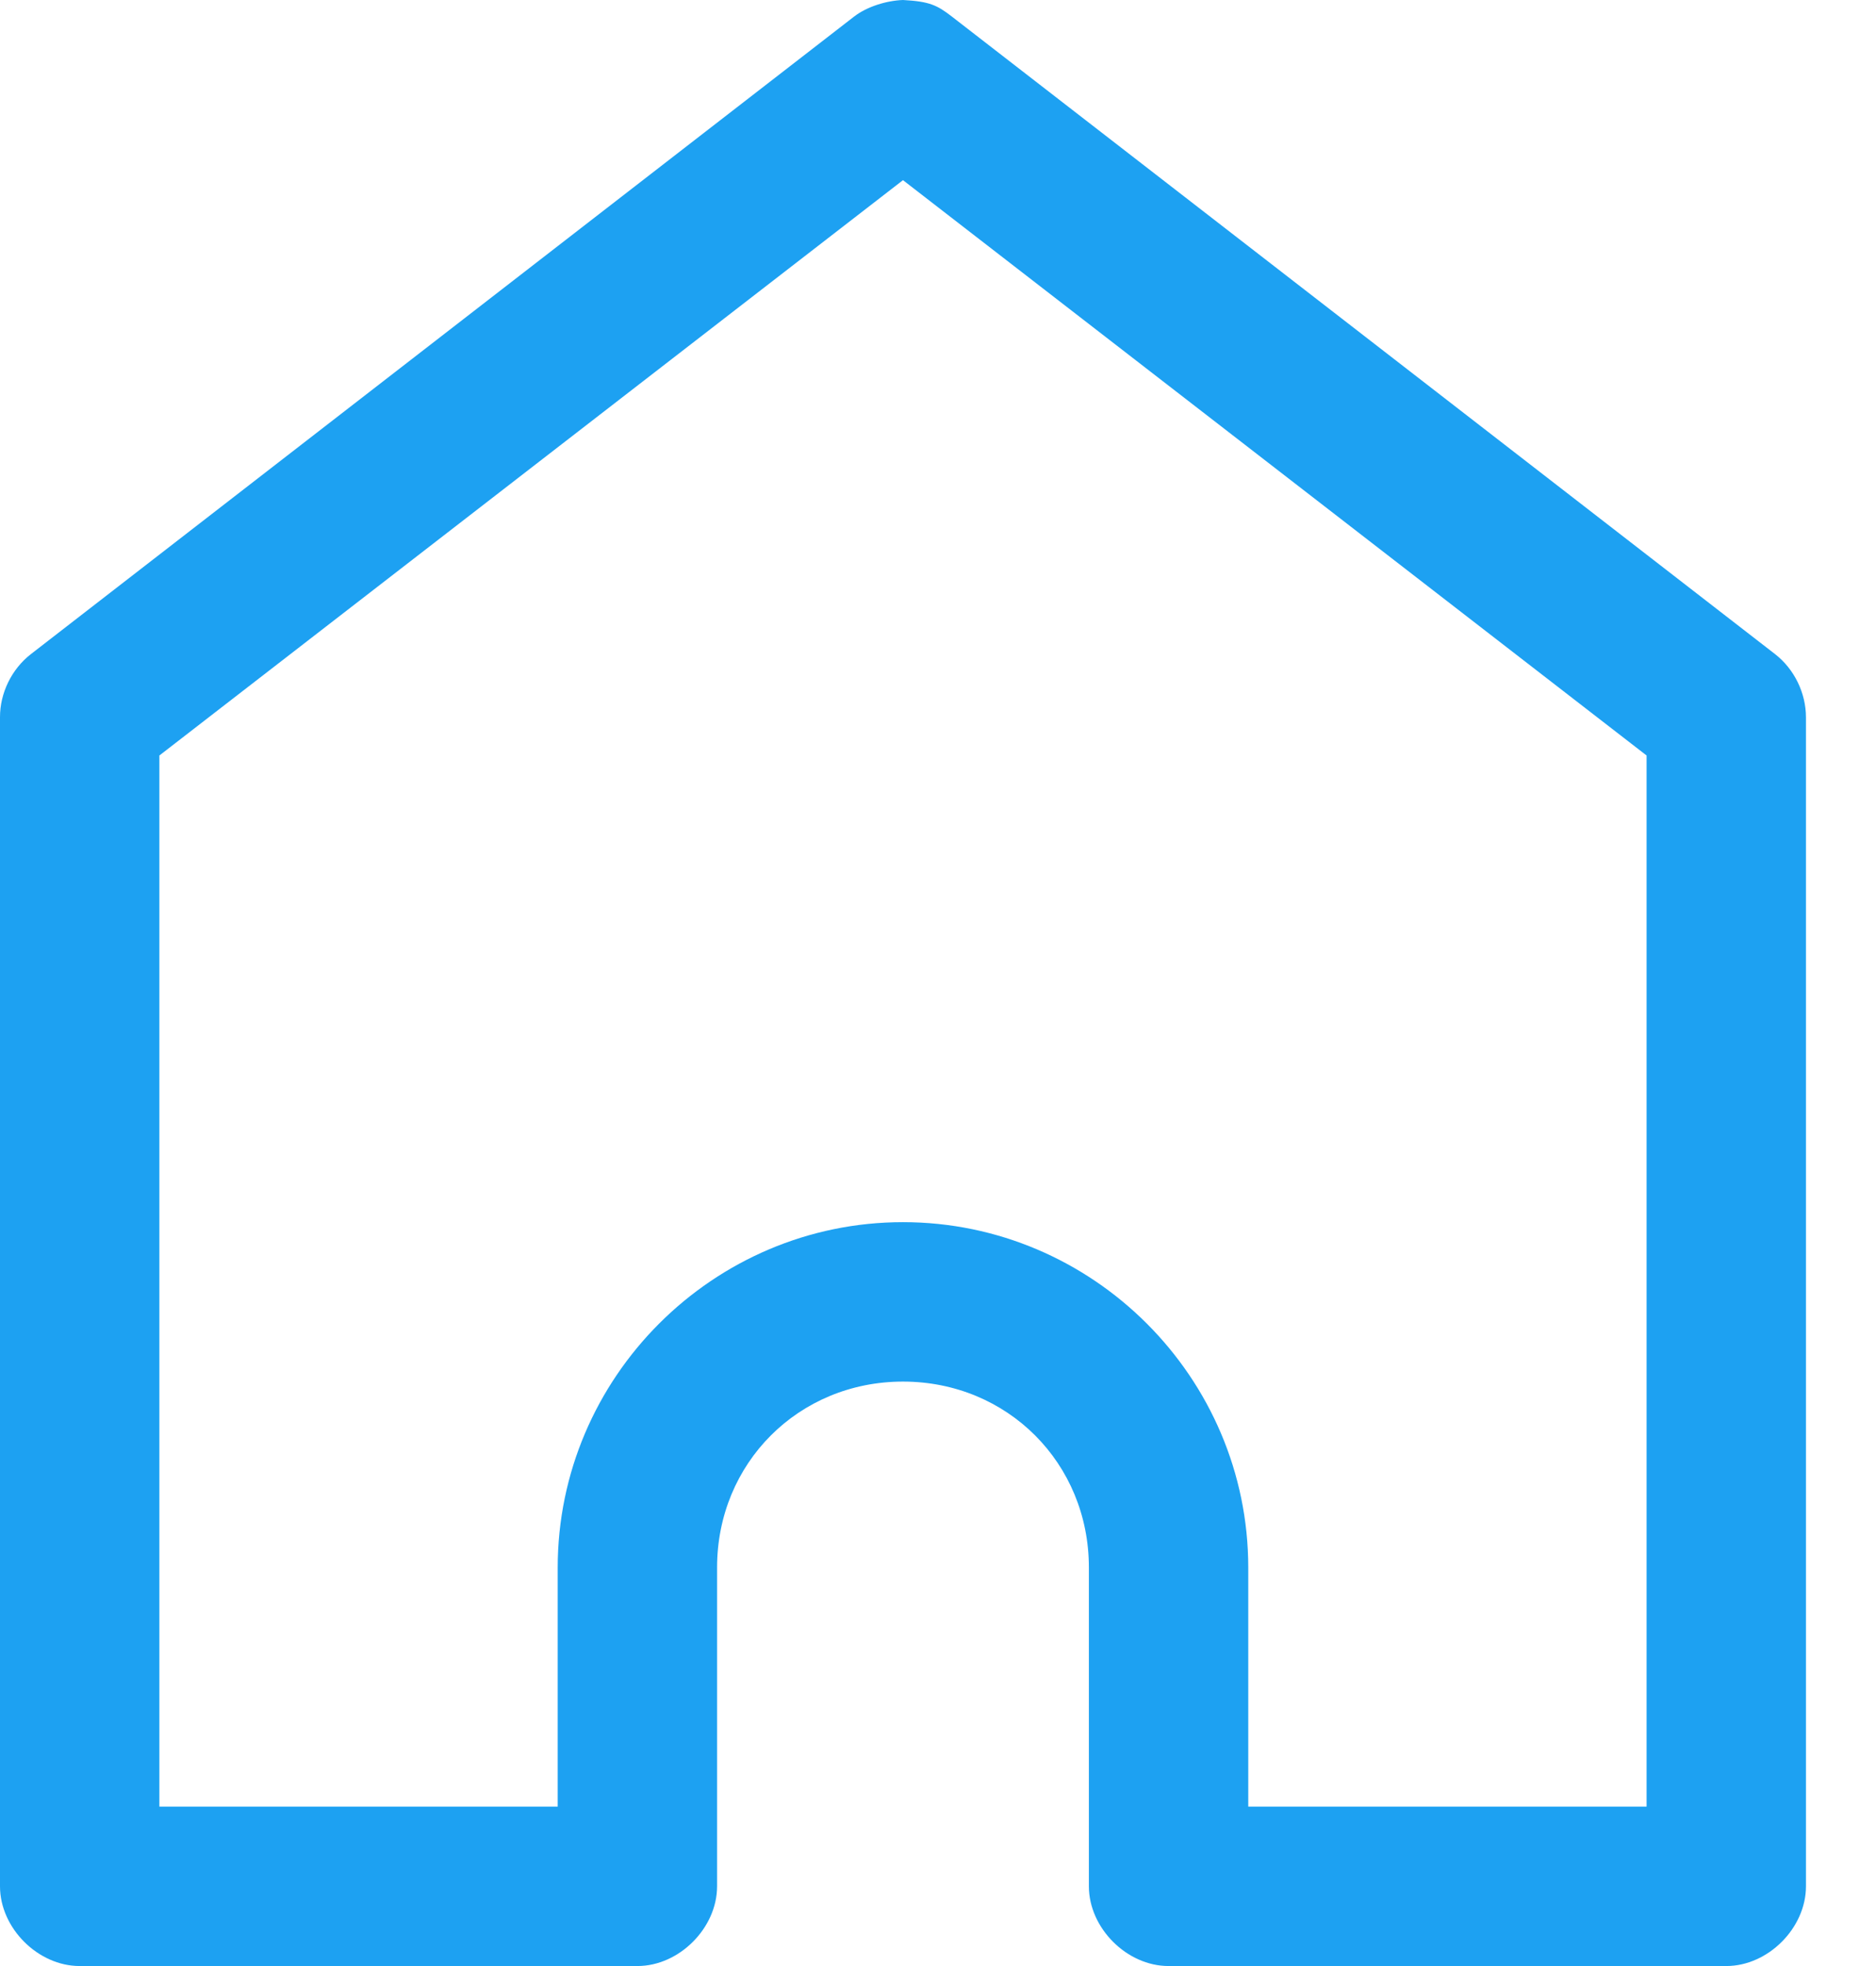 <svg width="21" height="22" viewBox="0 0 21 22" fill="none" xmlns="http://www.w3.org/2000/svg">
<path d="M10.108 0C9.924 0.007 9.706 0.073 9.56 0.186L0.344 7.321C0.13 7.488 -0.001 7.756 3.154e-06 8.027V21.108C6.26134e-05 21.575 0.425 22 0.892 22H7.135C7.602 22 8.027 21.575 8.027 21.108V17.541C8.027 16.372 8.94 15.46 10.108 15.46C11.277 15.46 12.189 16.372 12.189 17.541V21.108C12.189 21.575 12.614 22 13.081 22H19.324C19.791 22 20.216 21.575 20.216 21.108V8.027C20.216 7.756 20.086 7.488 19.872 7.321L10.656 0.186C10.491 0.058 10.405 0.016 10.108 0ZM10.108 2.016L18.432 8.454V20.216H13.973V17.541C13.973 15.415 12.234 13.676 10.108 13.676C7.982 13.676 6.243 15.415 6.243 17.541V20.216H1.784V8.454L10.108 2.016Z" fill="#1DA1F2"/>
</svg>
